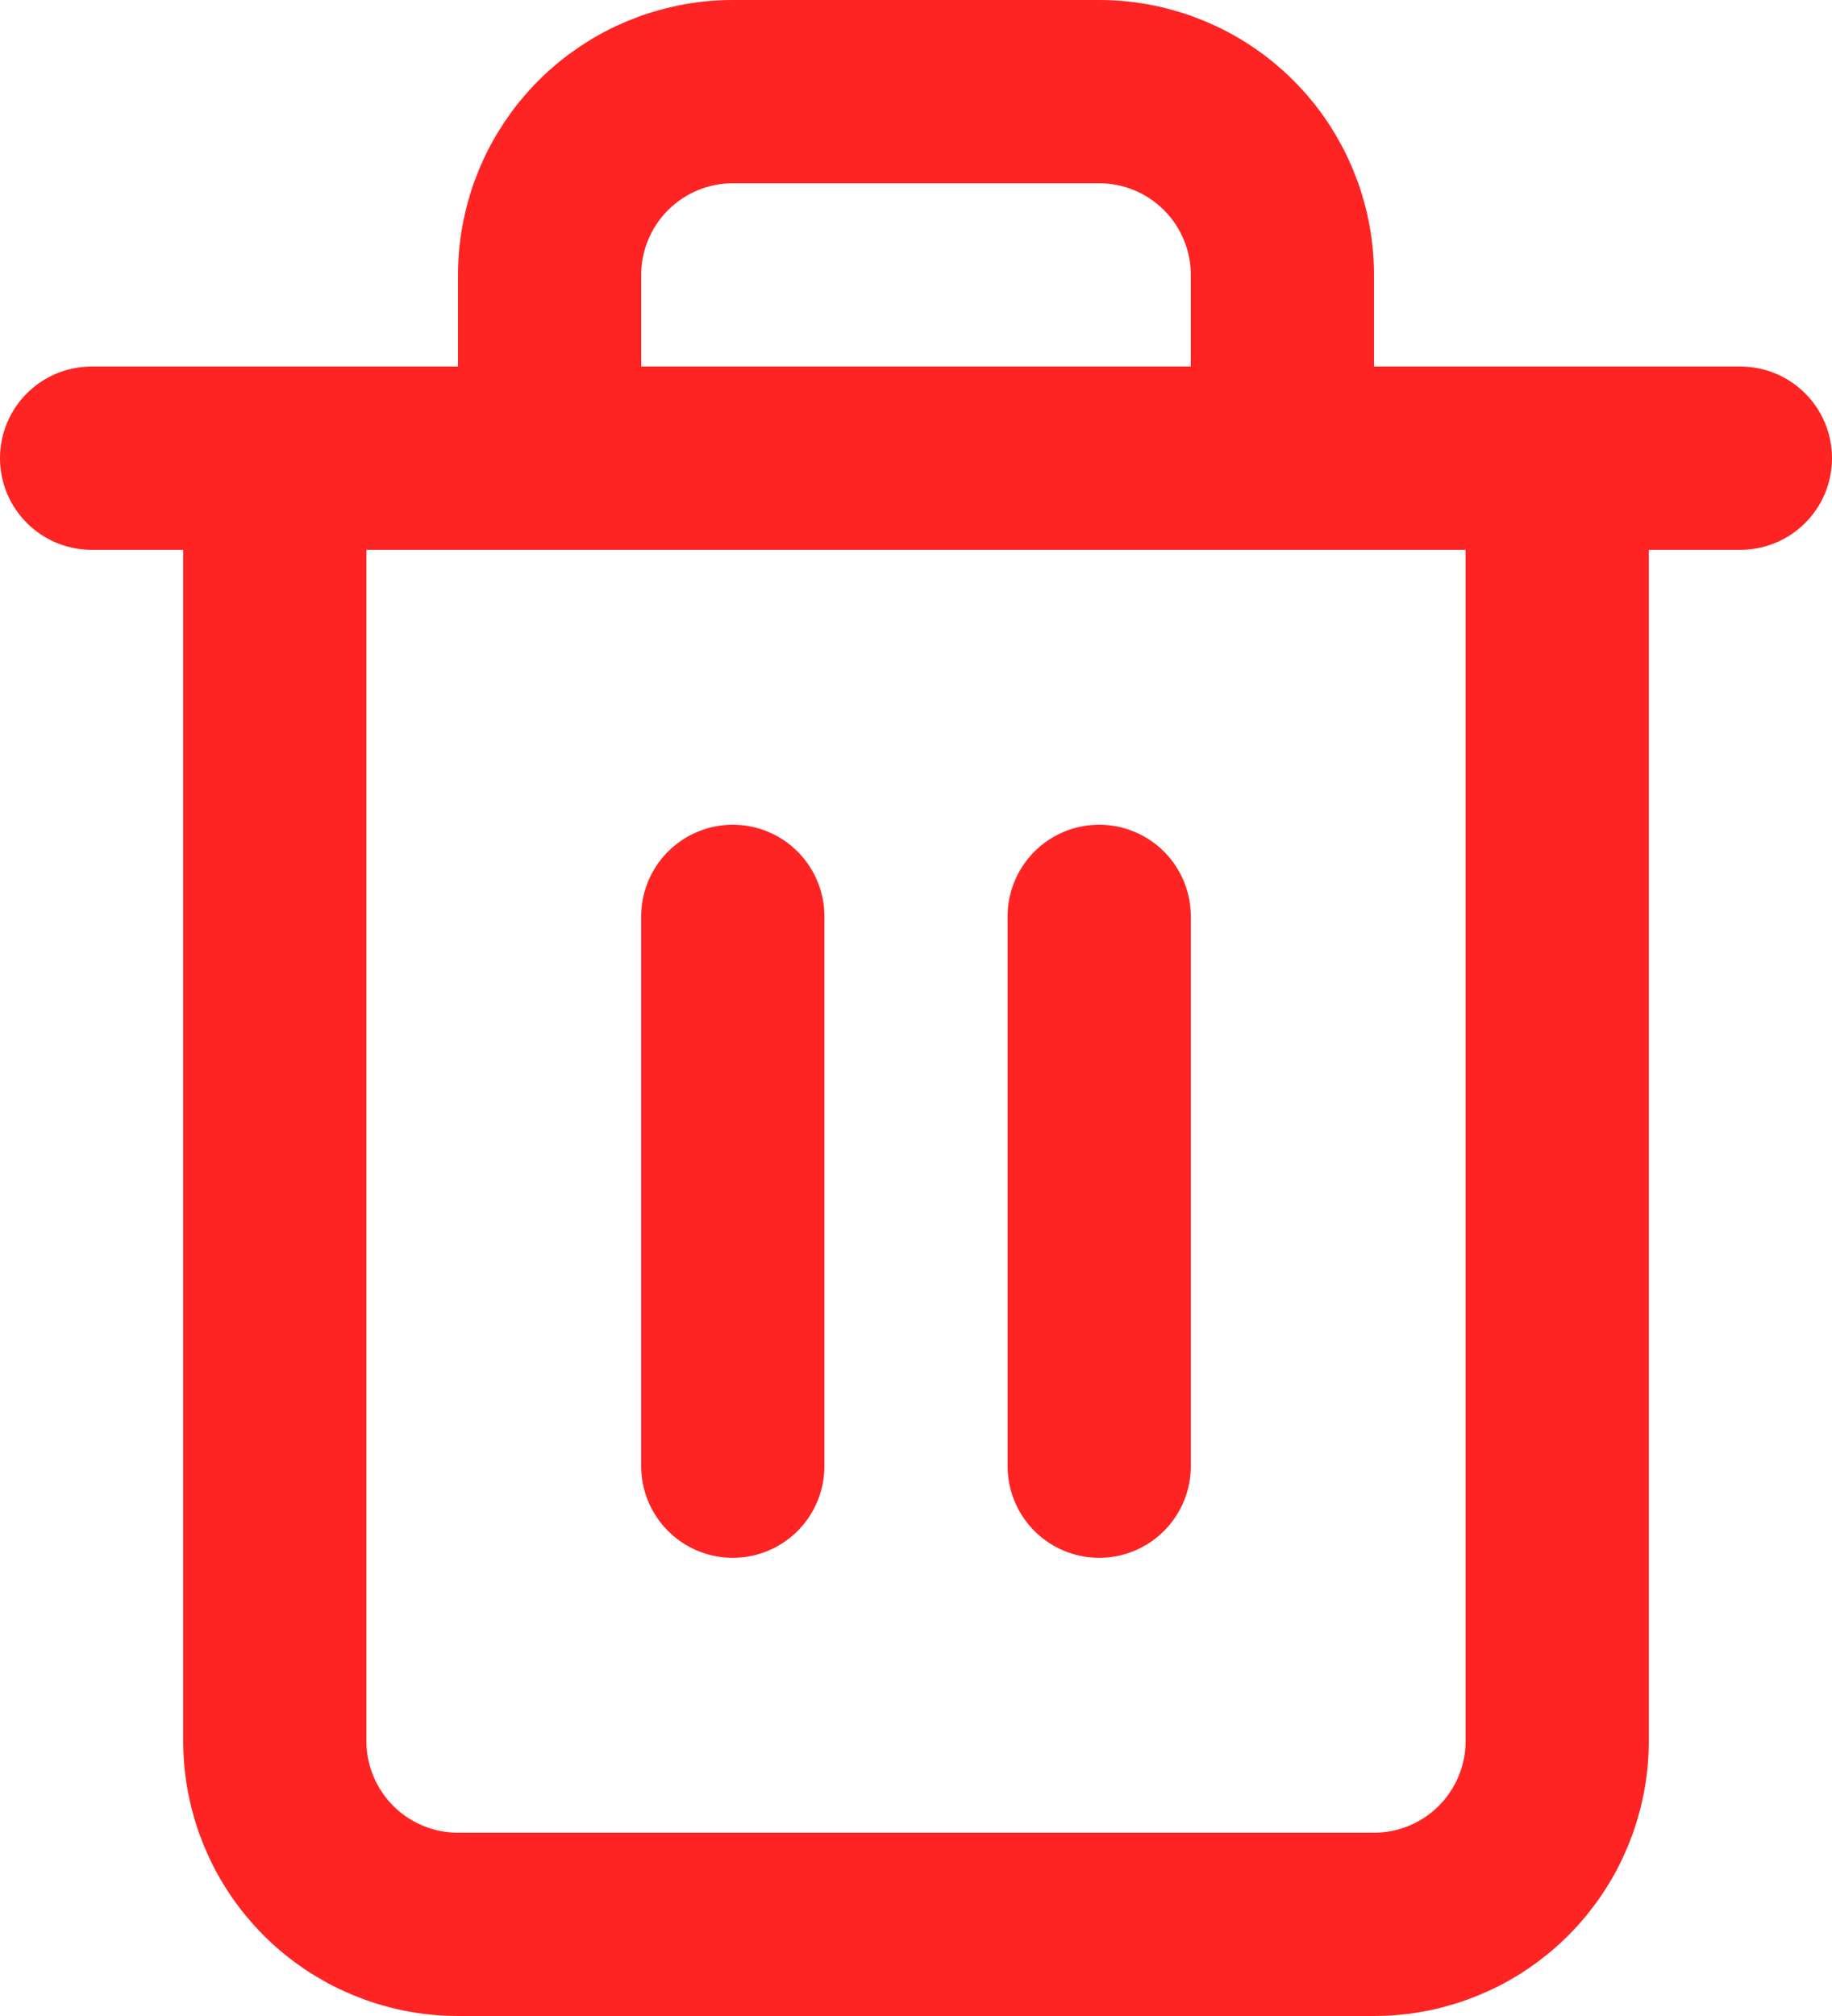 <svg width="20" height="22" viewBox="0 0 20 22" fill="none" xmlns="http://www.w3.org/2000/svg">
<path d="M1 5H3H19" stroke="#FE2424" stroke-width="2" stroke-linecap="round" stroke-linejoin="round"/>
<path d="M6 5V3C6 2.47 6.211 1.961 6.586 1.586C6.961 1.211 7.47 1 8 1H12C12.53 1 13.039 1.211 13.414 1.586C13.789 1.961 14 2.47 14 3V5M17 5V19C17 19.53 16.789 20.039 16.414 20.414C16.039 20.789 15.53 21 15 21H5C4.47 21 3.961 20.789 3.586 20.414C3.211 20.039 3 19.53 3 19V5H17Z" stroke="#FE2424" stroke-width="2" stroke-linecap="round" stroke-linejoin="round"/>
<path d="M8 10V16" stroke="#FE2424" stroke-width="2" stroke-linecap="round" stroke-linejoin="round"/>
<path d="M12 10V16" stroke="#FE2424" stroke-width="2" stroke-linecap="round" stroke-linejoin="round"/>
</svg>
